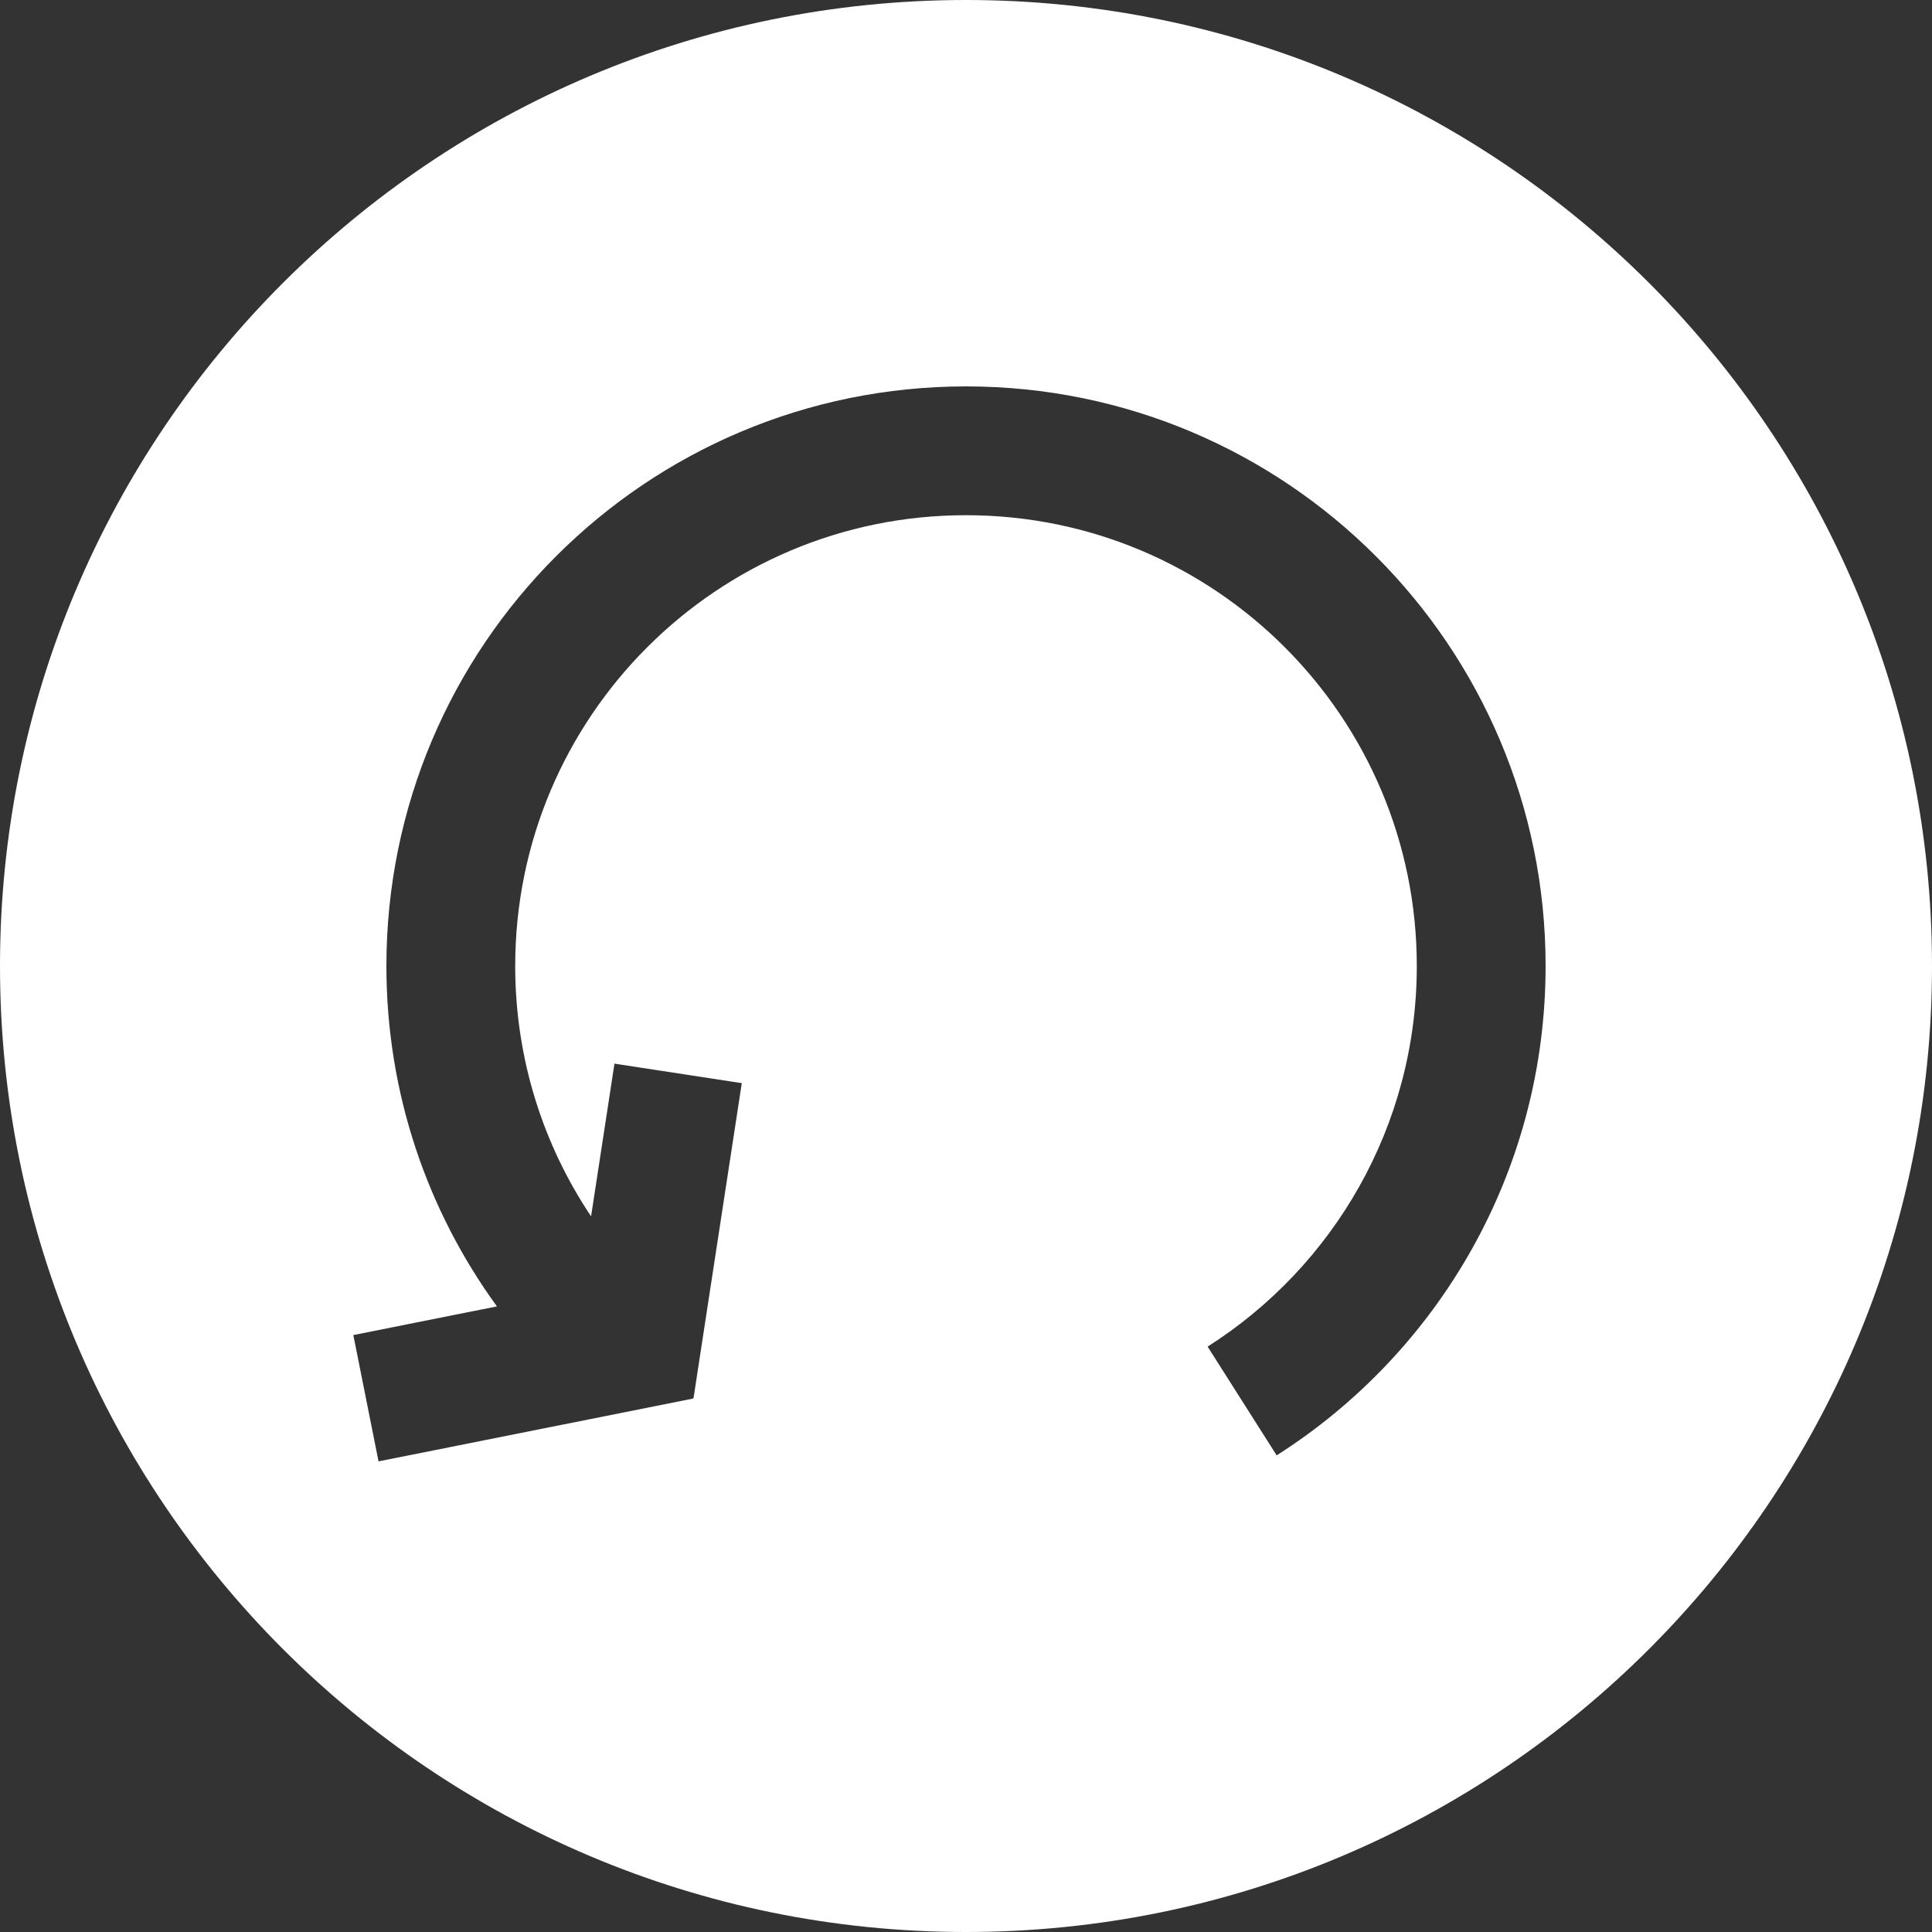 <?xml version="1.0" encoding="utf-8"?>
<!-- Generator: Adobe Illustrator 15.0.0, SVG Export Plug-In . SVG Version: 6.00 Build 0)  -->
<!DOCTYPE svg PUBLIC "-//W3C//DTD SVG 1.0//EN" "http://www.w3.org/TR/2001/REC-SVG-20010904/DTD/svg10.dtd">
<svg version="1.0" id="Ebene_1" xmlns="http://www.w3.org/2000/svg" xmlns:xlink="http://www.w3.org/1999/xlink" x="0px" y="0px"
	 width="600px" height="600px" viewBox="0 0 600 600" enable-background="new 0 0 600 600" xml:space="preserve">
<rect x="0" y="0" width="600" height="600" fill="#333333" stroke="none"/>
<path fill="#FFFFFF" d="M300,0C134.317,0,0,134.317,0,300c0,165.684,134.317,300,300,300c165.684,0,300-134.316,300-300
	C600,134.317,465.684,0,300,0z M396.48,451.98l-21.439-33.773C414.091,393.367,440,349.714,440,300c0-77.324-62.675-140-140-140
	s-140,62.676-140,140c0,28.771,8.681,55.511,23.563,77.75l7.266-47.427l39.54,6.057l-14.992,97.843l-0.135-0.021l0.027,0.134
	l-97.712,19.508l-7.831-39.227l44.599-8.904C132.744,376.031,120,339.51,120,300c0-99.415,80.585-180,180-180s180,80.585,180,180
	C480,363.915,446.688,420.042,396.48,451.98z"/>
</svg>
